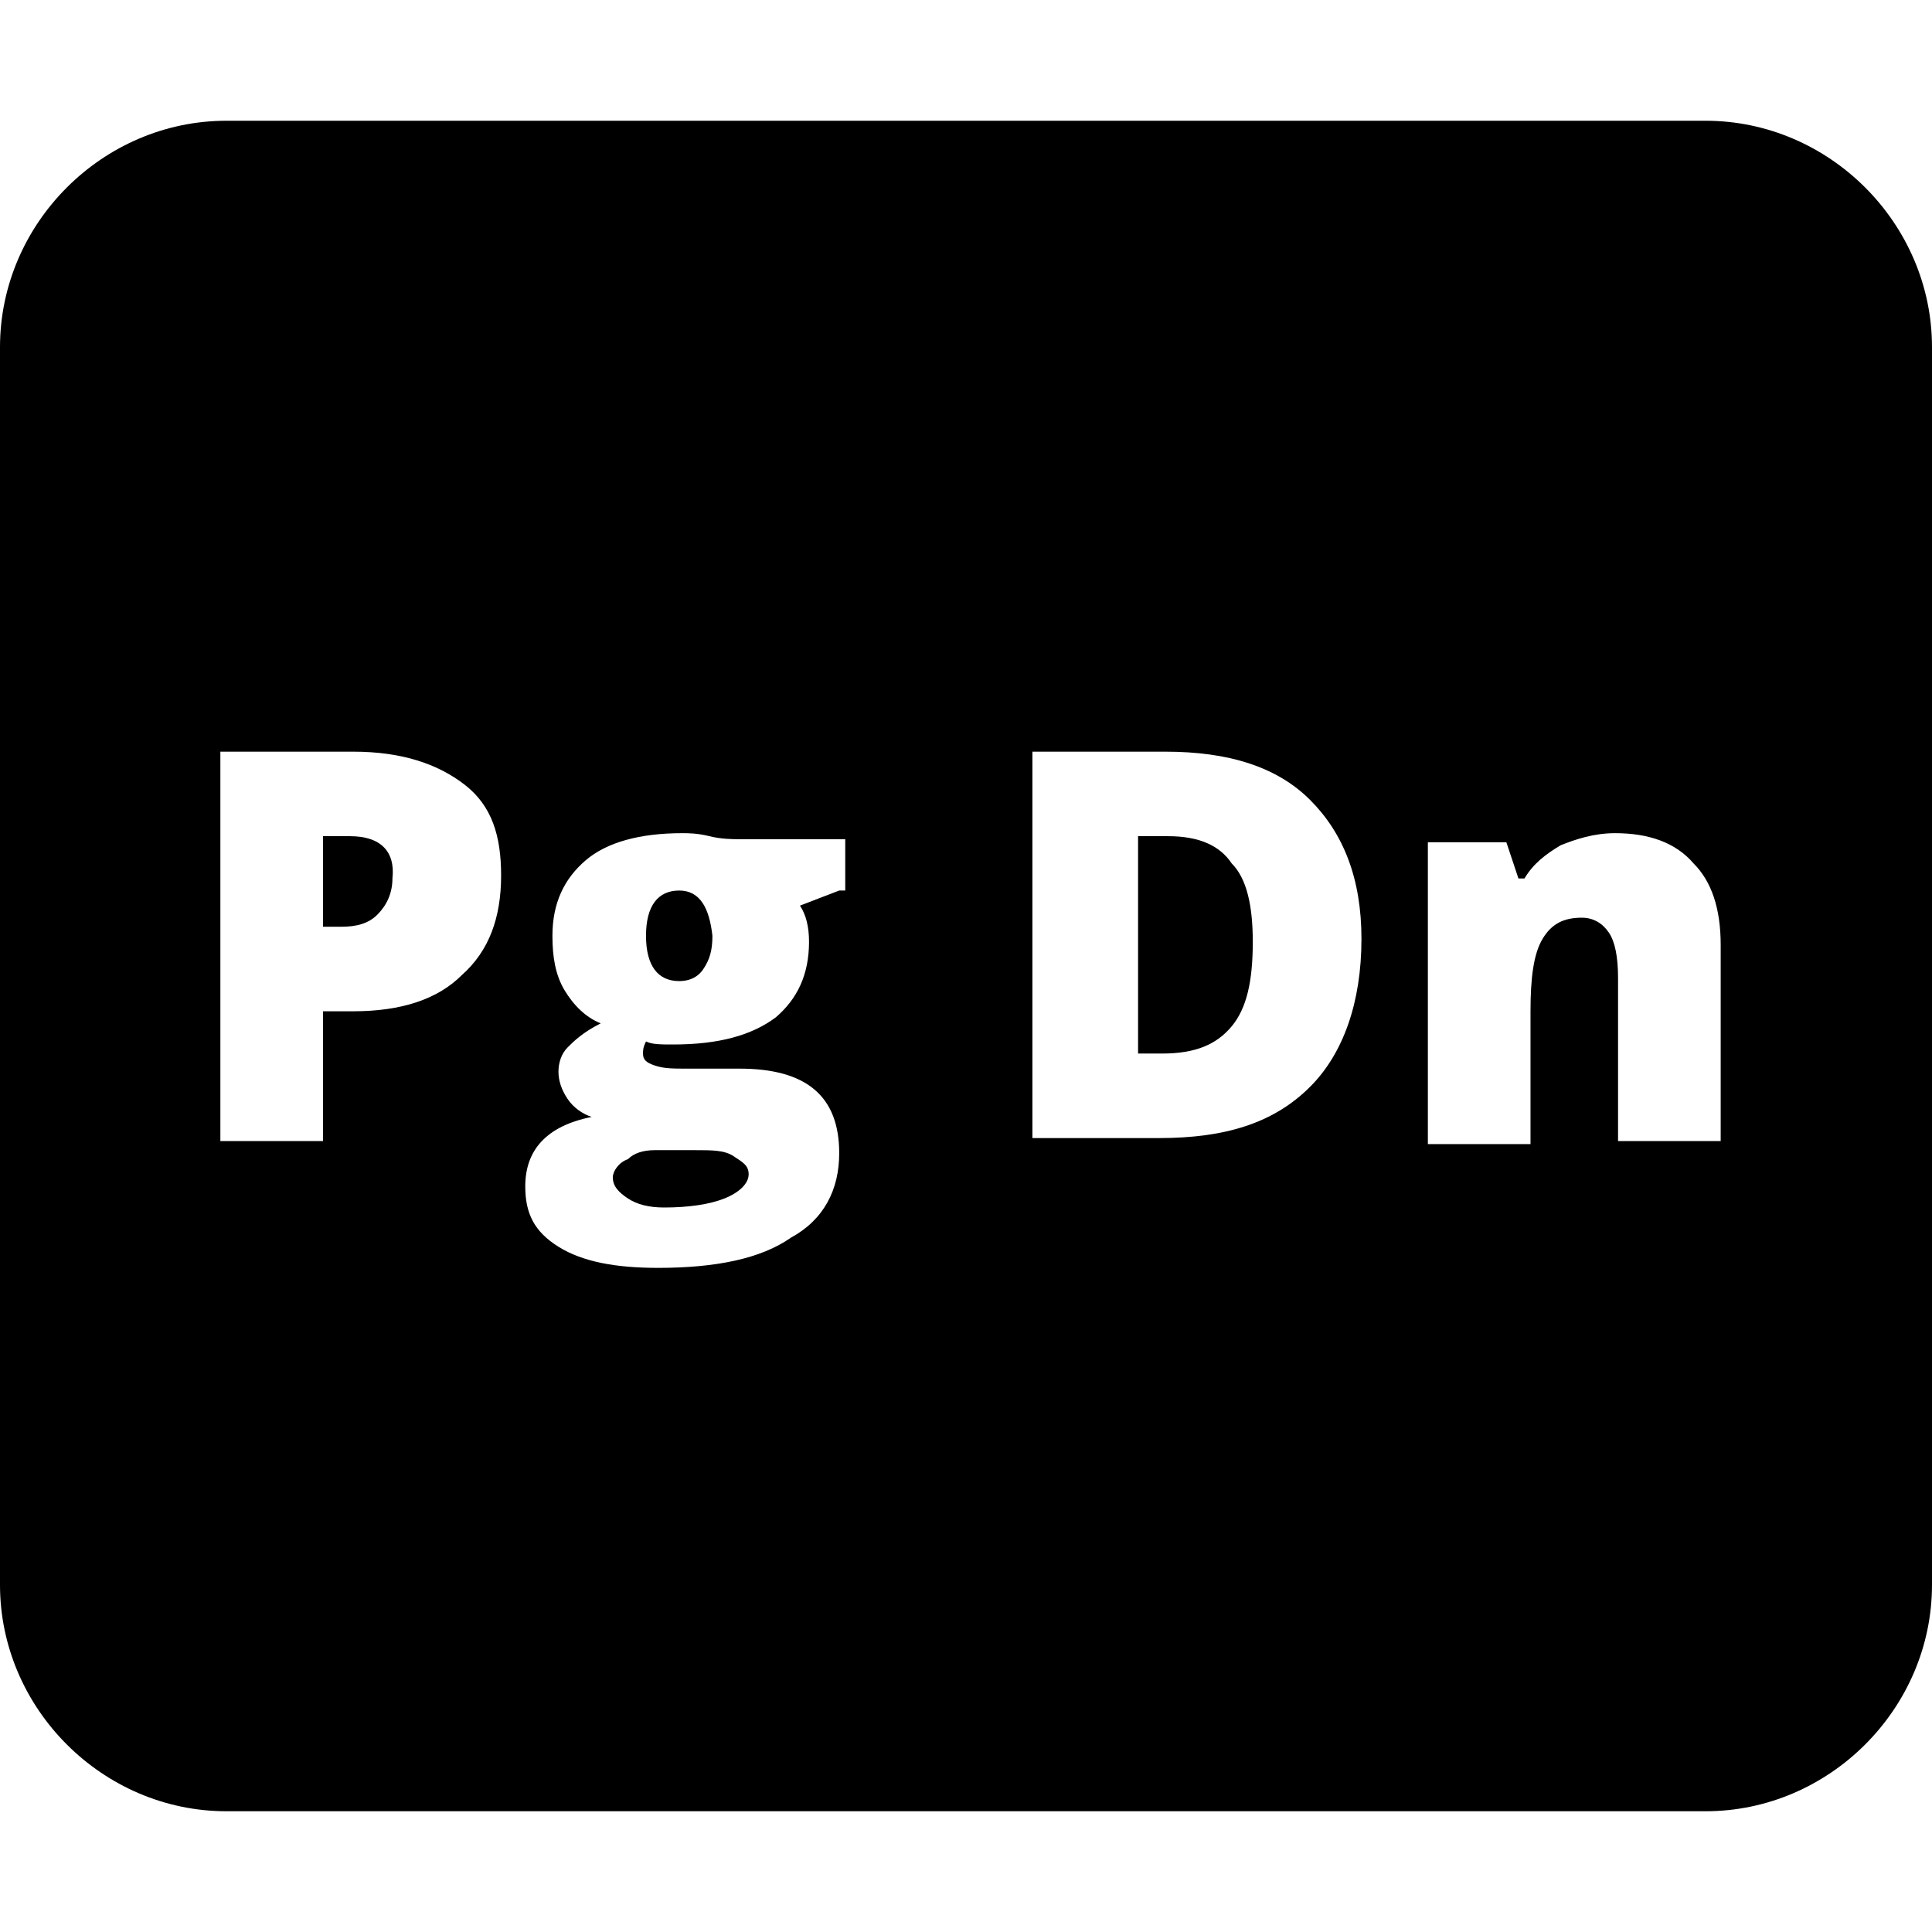 <?xml version="1.0" encoding="utf-8"?>
<!-- Generator: Adobe Illustrator 21.0.0, SVG Export Plug-In . SVG Version: 6.00 Build 0)  -->
<svg version="1.1" id="Main" xmlns="http://www.w3.org/2000/svg" xmlns:xlink="http://www.w3.org/1999/xlink" x="0px" y="0px"
	 viewBox="0 0 64 64" style="enable-background:new 0 0 64 64;" xml:space="preserve">
<g>
	<g>
		<path d="M22.5,29.5c-0.7,0-1.1,0.5-1.1,1.5s0.4,1.5,1.1,1.5c0.3,0,0.6-0.1,0.8-0.4c0.2-0.3,0.3-0.6,0.3-1.1
			C23.5,30.1,23.2,29.5,22.5,29.5z"/>
	</g>
	<g>
		<path d="M20.3,39c0,0.3,0.2,0.5,0.5,0.7s0.7,0.3,1.2,0.3c0.8,0,1.5-0.1,2-0.3c0.5-0.2,0.8-0.5,0.8-0.8c0-0.3-0.2-0.4-0.5-0.6
			s-0.7-0.2-1.3-0.2h-1.3c-0.4,0-0.7,0.1-0.9,0.3C20.5,38.5,20.3,38.8,20.3,39z"/>
	</g>
	<g>
		<path d="M56.5,4h-49C3.4,4,0,7.4,0,11.5v41C0,56.6,3.4,60,7.5,60h49c4.1,0,7.5-3.4,7.5-7.5v-41C64,7.4,60.6,4,56.5,4z M15.3,32.3
			c-0.8,0.8-2,1.2-3.6,1.2h-1v4.3H7.3V24.9h4.4c1.6,0,2.8,0.4,3.7,1.1s1.2,1.7,1.2,3C16.6,30.4,16.2,31.5,15.3,32.3z M27.8,29.5
			L26.5,30c0.2,0.3,0.3,0.7,0.3,1.2c0,1.1-0.4,1.9-1.1,2.5c-0.8,0.6-1.9,0.9-3.4,0.9c-0.4,0-0.7,0-0.9-0.1c-0.1,0.2-0.1,0.3-0.1,0.4
			c0,0.2,0.1,0.3,0.4,0.4s0.6,0.1,1.1,0.1h1.7c2.2,0,3.3,0.9,3.3,2.8c0,1.2-0.5,2.2-1.6,2.8c-1,0.7-2.5,1-4.4,1
			c-1.4,0-2.5-0.2-3.3-0.7c-0.8-0.5-1.1-1.1-1.1-2c0-1.2,0.7-2,2.2-2.3c-0.3-0.1-0.6-0.3-0.8-0.6c-0.2-0.3-0.3-0.6-0.3-0.9
			c0-0.3,0.1-0.6,0.3-0.8s0.5-0.5,1.1-0.8c-0.5-0.2-0.9-0.6-1.2-1.1c-0.3-0.5-0.4-1.1-0.4-1.8c0-1.1,0.4-1.9,1.1-2.5
			s1.8-0.9,3.2-0.9c0.2,0,0.5,0,0.9,0.1s0.8,0.1,1,0.1h3.5V29.5z M43.4,36c-1.2,1.2-2.8,1.7-5,1.7h-4.2V24.9h4.4
			c2.1,0,3.7,0.5,4.8,1.6c1.1,1.1,1.7,2.6,1.7,4.6C45.1,33.2,44.5,34.9,43.4,36z M57,37.8h-3.4v-5.4c0-0.7-0.1-1.2-0.3-1.5
			c-0.2-0.3-0.5-0.5-0.9-0.5c-0.6,0-1,0.2-1.3,0.7s-0.4,1.3-0.4,2.4v4.4h-3.4v-10h2.6l0.4,1.2h0.2c0.3-0.5,0.7-0.8,1.2-1.1
			c0.5-0.2,1.1-0.4,1.8-0.4c1.1,0,2,0.3,2.6,1c0.6,0.6,0.9,1.5,0.9,2.7V37.8z"/>
	</g>
	<g>
		<path d="M11.6,27.7h-0.9v3h0.6c0.5,0,0.9-0.1,1.2-0.4c0.3-0.3,0.5-0.7,0.5-1.2C13.1,28.2,12.6,27.7,11.6,27.7z"/>
	</g>
	<g>
		<path d="M38.7,27.7h-1v7.2h0.8c1.1,0,1.8-0.3,2.3-0.9s0.7-1.5,0.7-2.8c0-1.2-0.2-2.1-0.7-2.6C40.4,28,39.7,27.7,38.7,27.7z"/>
	</g>
</g>
</svg>

